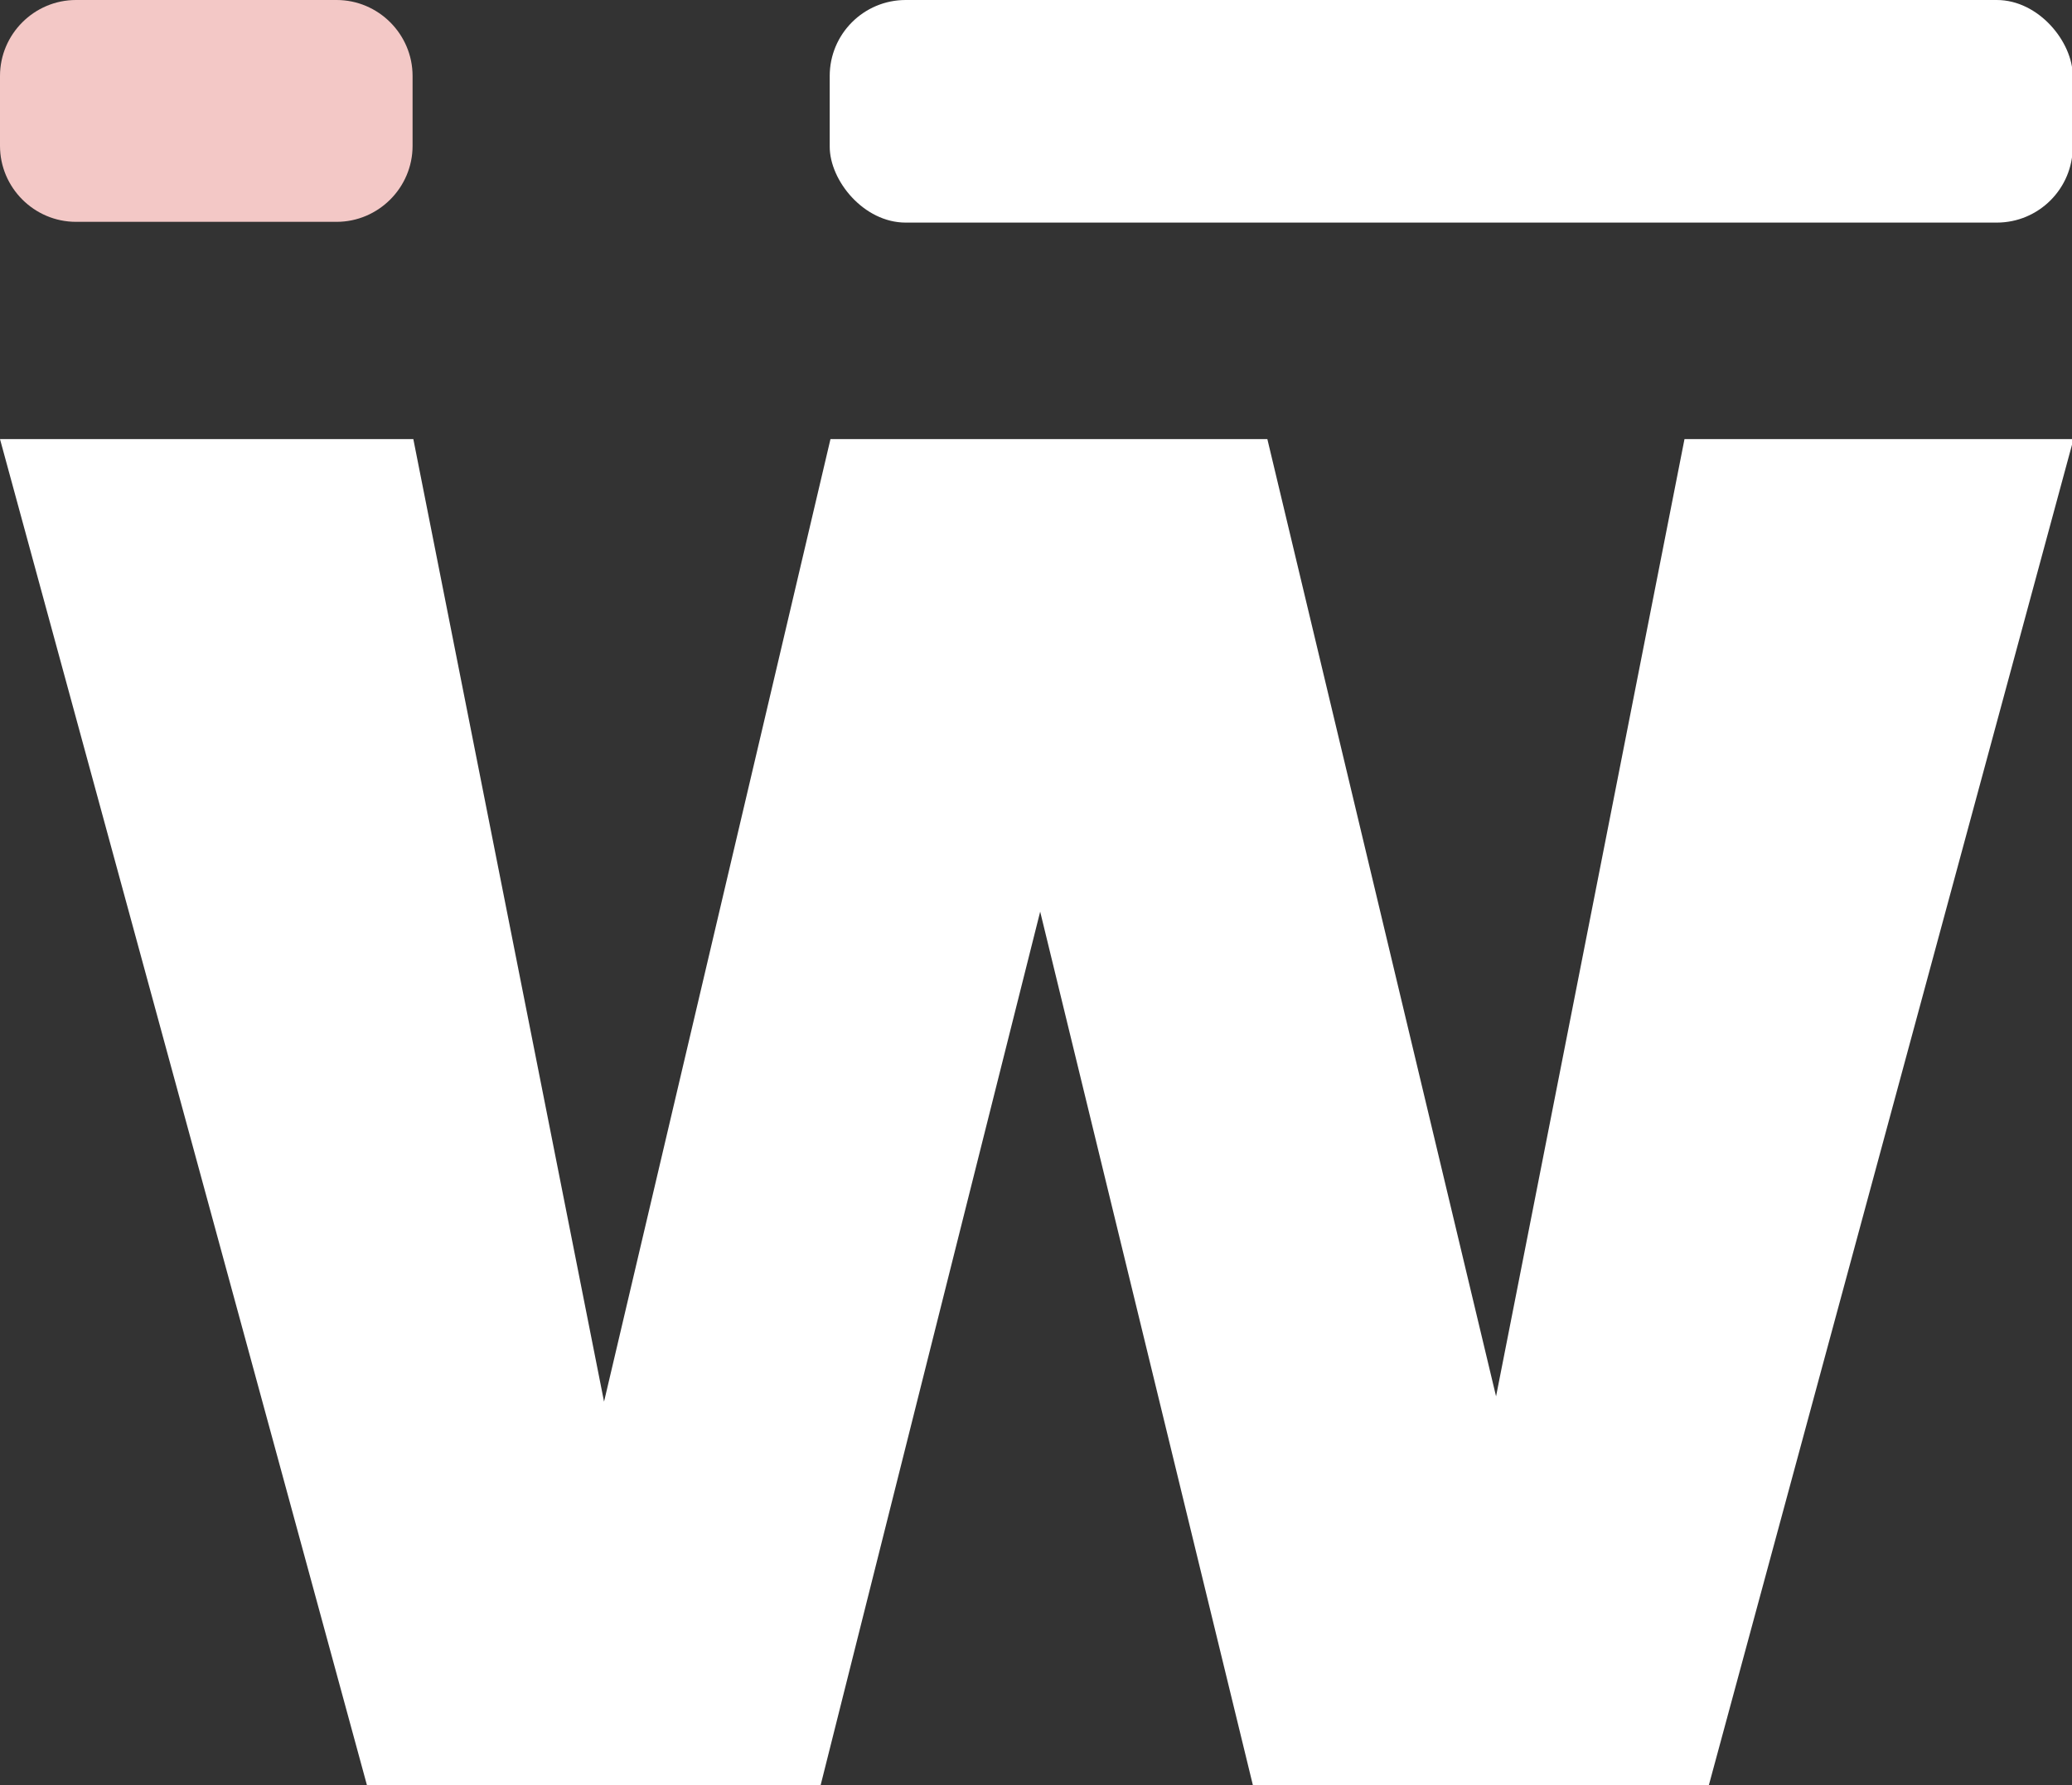 <?xml version="1.0" encoding="UTF-8" standalone="no"?>
<!-- Created with Inkscape (http://www.inkscape.org/) -->

<svg
   width="2.727mm"
   height="2.35mm"
   viewBox="0 0 2.727 2.35"
   version="1.1"
   id="svg1"
   xmlns="http://www.w3.org/2000/svg"
   xmlns:svg="http://www.w3.org/2000/svg">
  <rect x="0" y="0" width="2.727" height="2.35" fill="#333333" stroke="none"/>
  <defs
     id="defs1" />
  <g
     id="layer1"
     transform="translate(-59.047,-104.748)">
    <path
       id="text1"
       style="font-weight:bold;font-size:3.175px;font-family:Poppins;-inkscape-font-specification:'Poppins Bold';fill:#ffffff;stroke-width:0.265"
       d="m 59.047,105.326 0.483,1.772 h 0.597 l 0.289,-1.15 0.28,1.15 h 0.6 l 0.48,-1.772 h -0.512 l -0.248,1.26 -0.301,-1.26 h -0.575 l -0.298,1.267 -0.251,-1.267 z" />
    <rect
       style="fill:#ffffff;fill-opacity:1;stroke-width:0.311"
       id="rect11-5"
       width="1.636"
       height="0.293"
       x="60.139"
       y="104.748"
       ry="0.1" />
    <path
       id="rect11-5-1"
       style="fill:#f3c8c6;fill-opacity:1;stroke-width:0.179"
       d="m 59.147,104.748 h 0.343 c 0.055,0 0.1,0.045 0.1,0.1 v 0.092 c 0,0.055 -0.045,0.1 -0.1,0.1 h -0.343 c -0.055,0 -0.1,-0.045 -0.1,-0.1 v -0.092 c 0,-0.055 0.045,-0.1 0.1,-0.1 z" />
  </g>
</svg>
